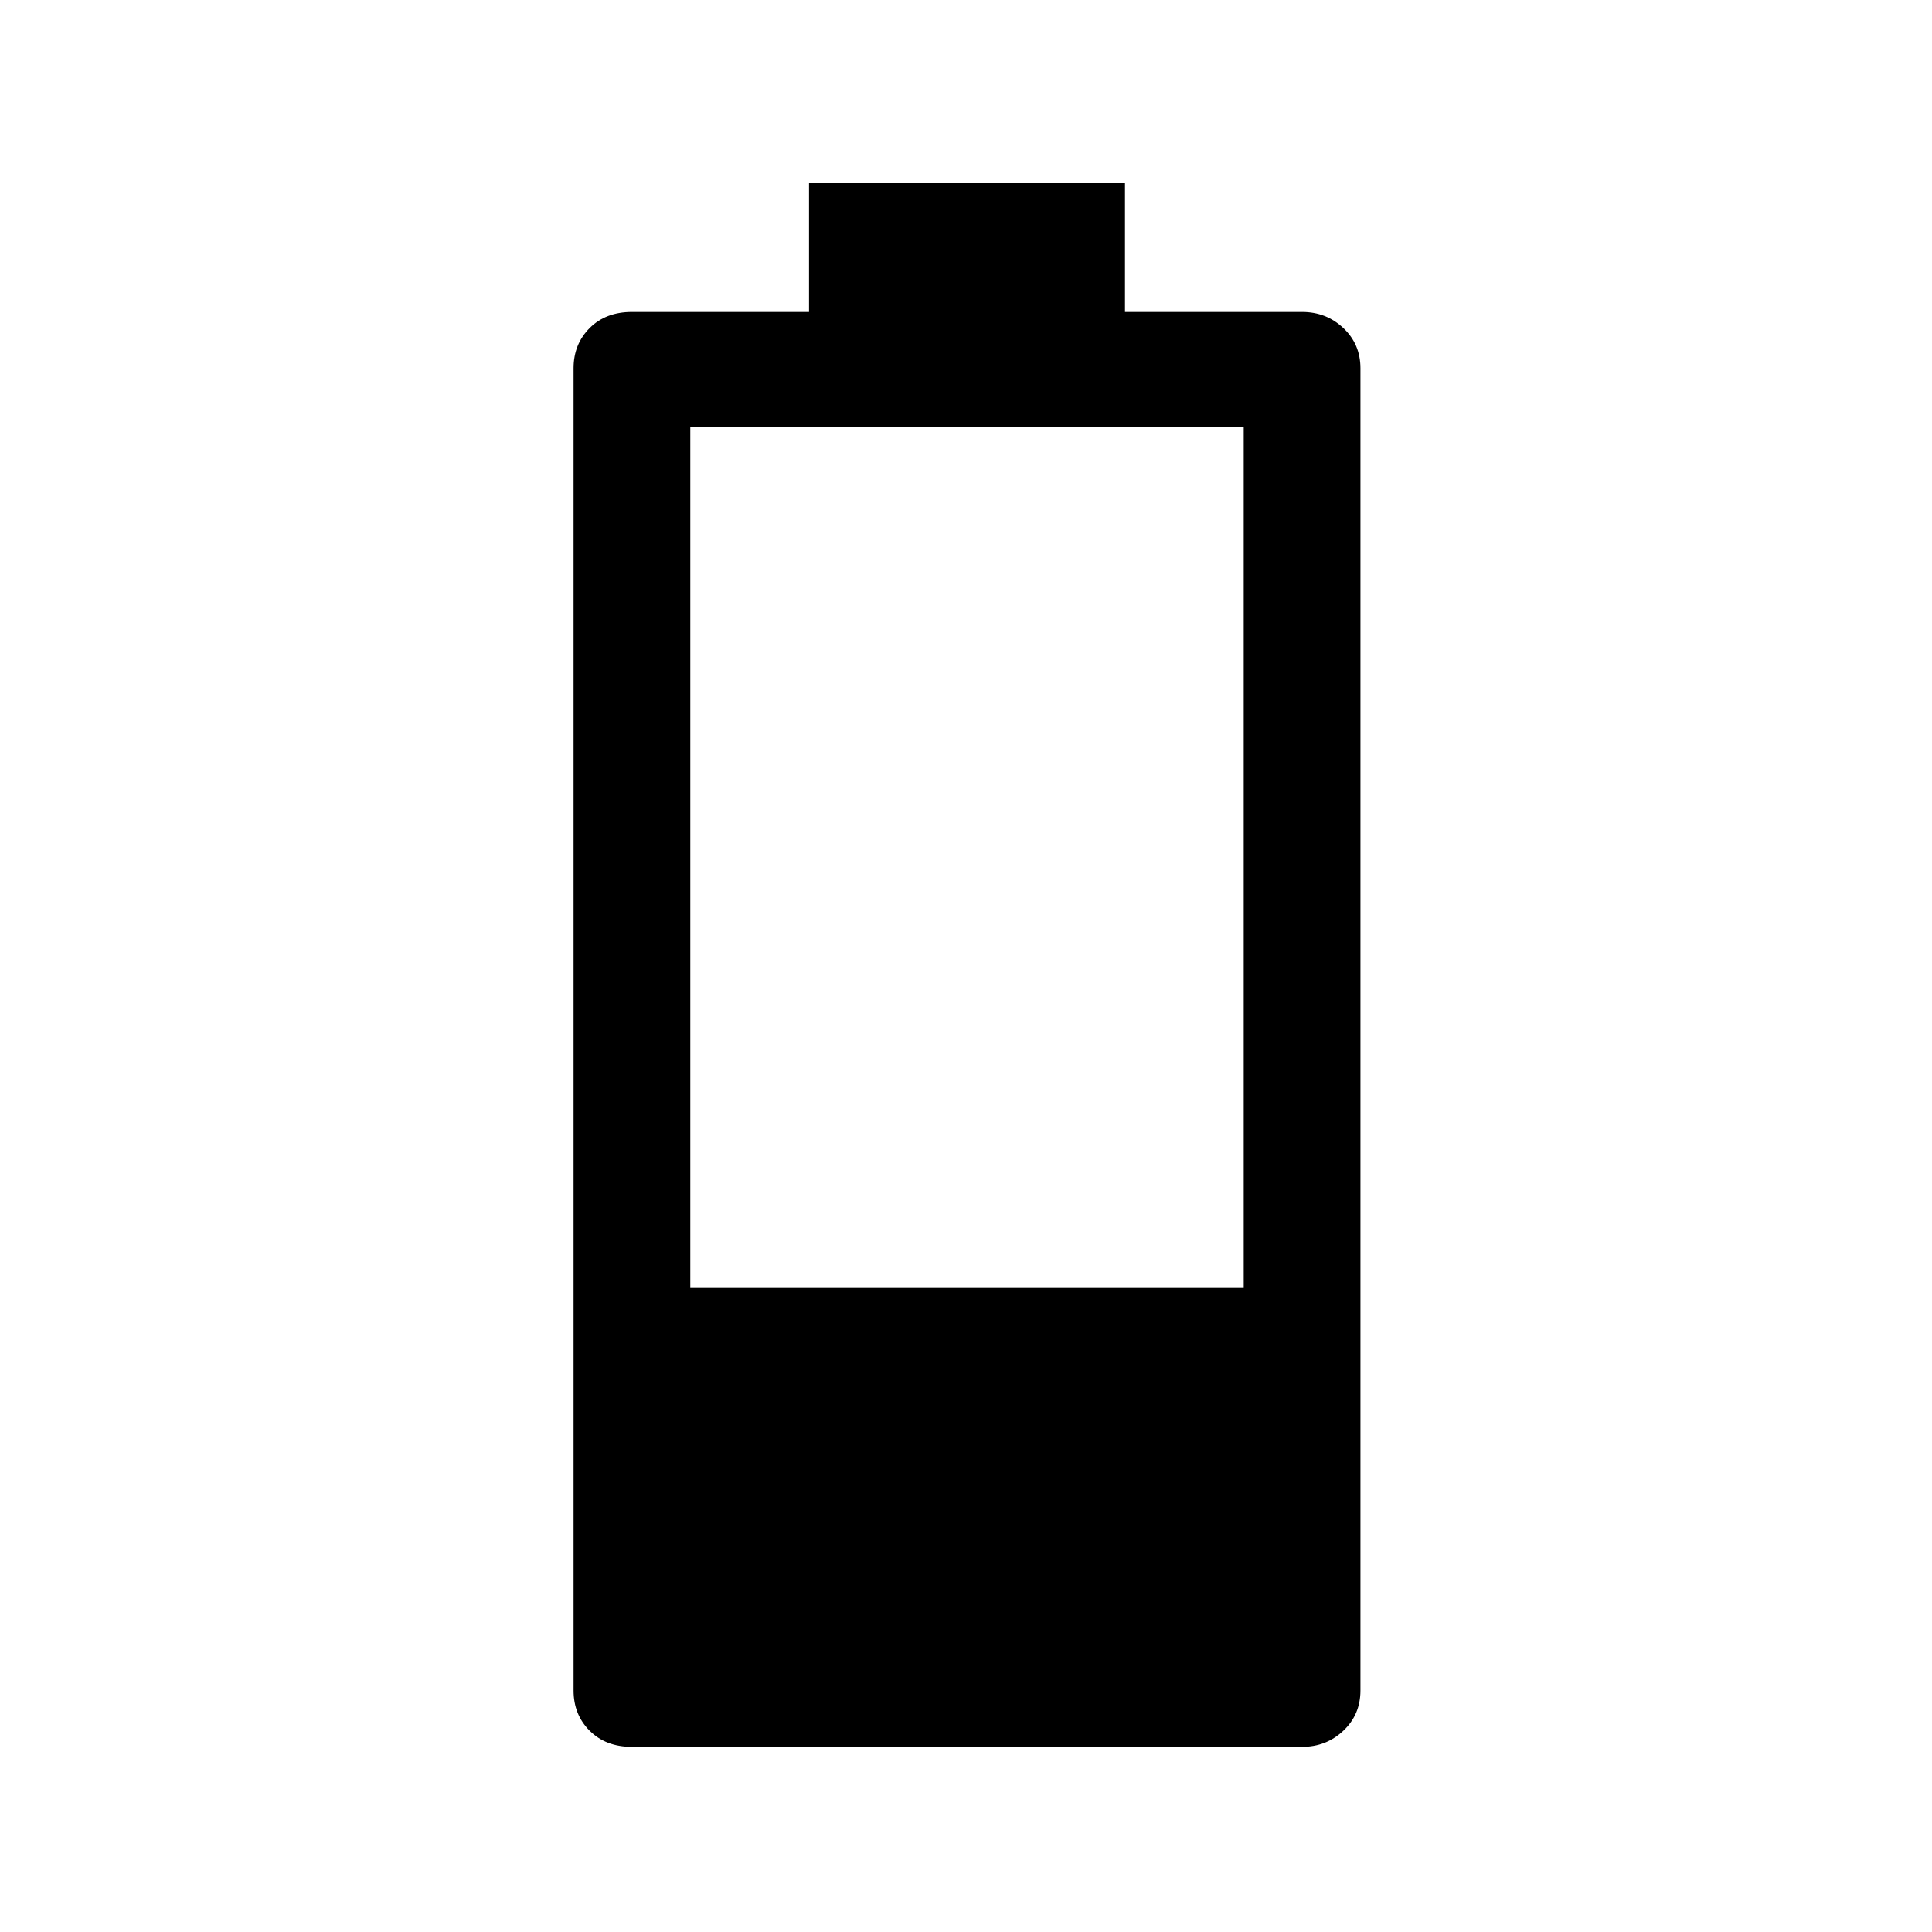 <svg xmlns="http://www.w3.org/2000/svg" height="48" width="48"><path d="M15.7 43.4q-.65 0-1.05-.4t-.4-1V9.15q0-.6.4-1t1.05-.4h4.4v-3.2h7.85v3.2h4.4q.6 0 1.025.4.425.4.425 1V42q0 .6-.425 1t-1.025.4ZM17.15 32H30.9V10.6H17.15Z"/></svg>